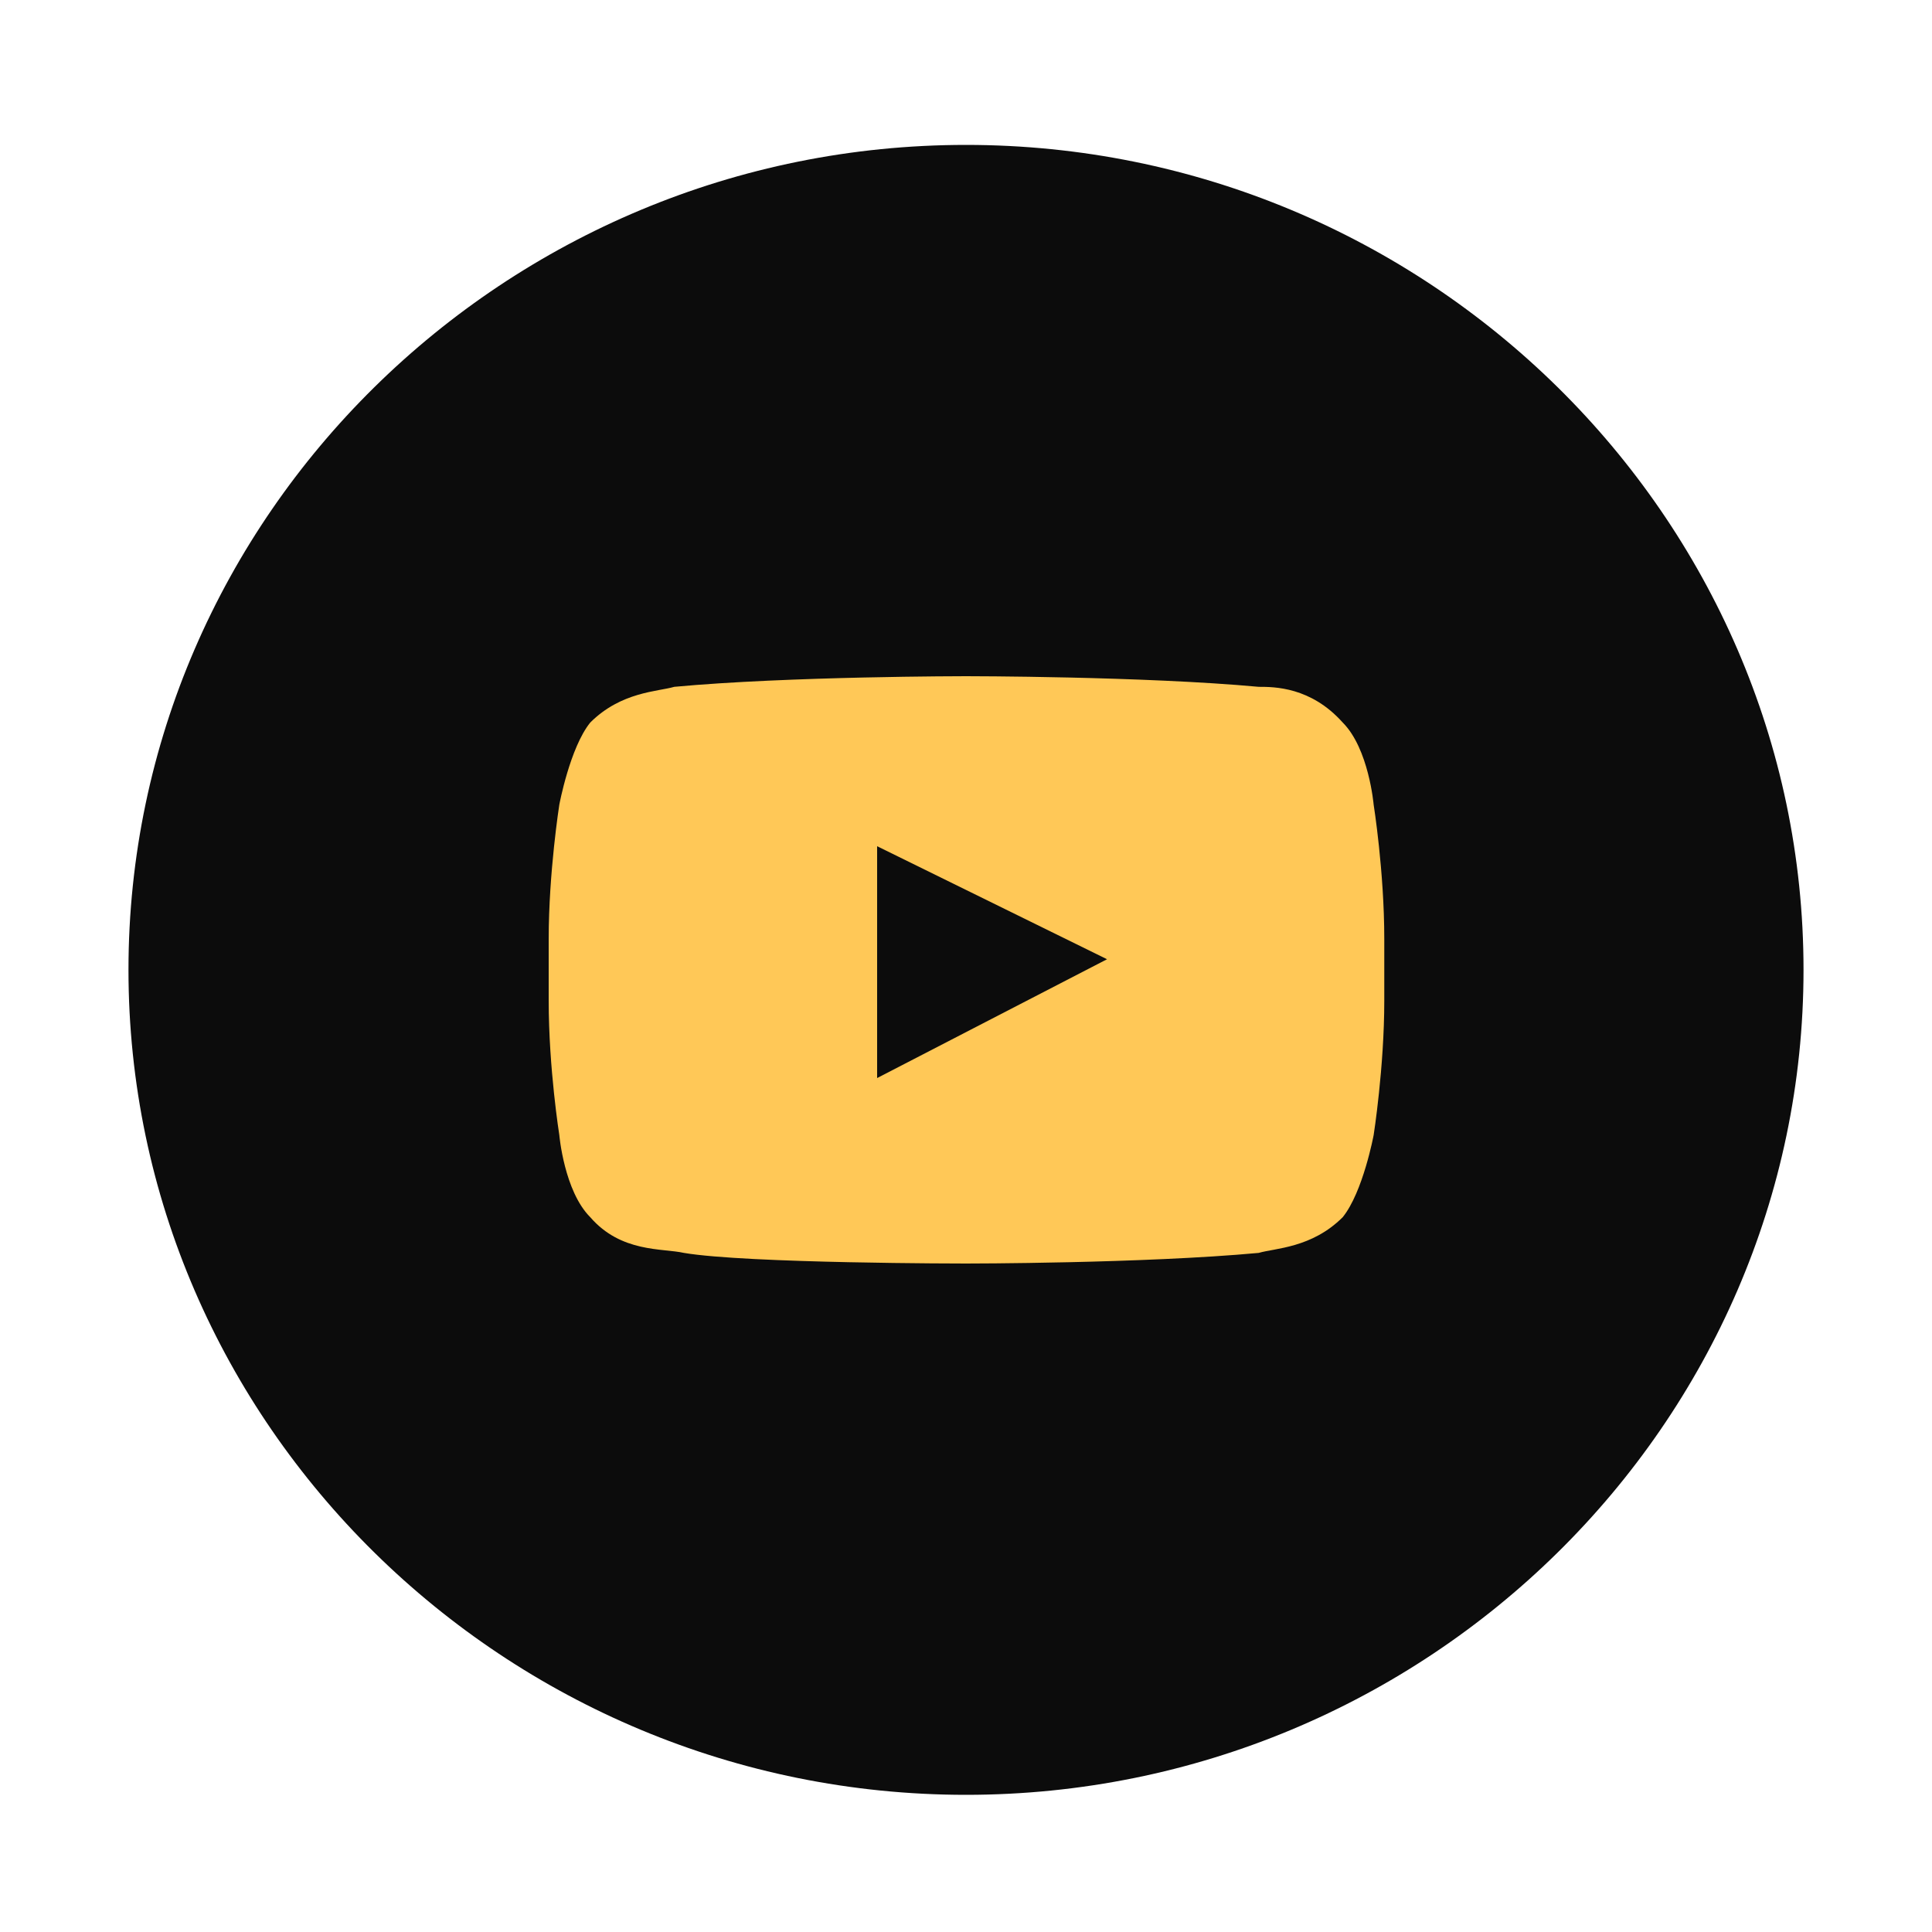 <?xml version="1.0" encoding="utf-8"?>
<!-- Generator: Adobe Illustrator 21.0.1, SVG Export Plug-In . SVG Version: 6.00 Build 0)  -->
<svg version="1.1" id="Layer_1" xmlns="http://www.w3.org/2000/svg" xmlns:xlink="http://www.w3.org/1999/xlink" x="0px" y="0px"
	 viewBox="0 0 200 200" style="enable-background:new 0 0 200 200;" xml:space="preserve">
<style type="text/css">
	.st0{clip-path:url(#SVGID_2_);}
	.st1{clip-path:url(#SVGID_4_);fill:#FFC857;}
	.st2{clip-path:url(#SVGID_6_);}
	.st3{clip-path:url(#SVGID_8_);fill:#0C0C0C;}
	.st4{clip-path:url(#SVGID_10_);}
	.st5{clip-path:url(#SVGID_12_);fill:#FFC857;}
	.st6{clip-path:url(#SVGID_14_);}
	.st7{clip-path:url(#SVGID_16_);fill:#0C0C0C;}
	.st8{clip-path:url(#SVGID_18_);}
	.st9{clip-path:url(#SVGID_20_);fill:#0C0C0C;}
	.st10{clip-path:url(#SVGID_22_);}
	.st11{clip-path:url(#SVGID_24_);fill:#0C0C0C;}
	.st12{clip-path:url(#SVGID_26_);}
	.st13{clip-path:url(#SVGID_28_);fill:#0C0C0C;}
	.st14{clip-path:url(#SVGID_30_);}
	.st15{clip-path:url(#SVGID_32_);fill:#FFC857;}
	.st16{clip-path:url(#SVGID_34_);}
	.st17{clip-path:url(#SVGID_36_);fill:#0C0C0C;}
	.st18{clip-path:url(#SVGID_38_);}
	.st19{clip-path:url(#SVGID_40_);fill:#FFC857;}
	.st20{clip-path:url(#SVGID_42_);}
	.st21{clip-path:url(#SVGID_44_);fill:#0C0C0C;}
	.st22{clip-path:url(#SVGID_46_);}
	.st23{clip-path:url(#SVGID_48_);fill:#FFC857;}
	.st24{clip-path:url(#SVGID_50_);}
	.st25{clip-path:url(#SVGID_52_);fill:#0C0C0C;}
	.st26{clip-path:url(#SVGID_54_);}
	.st27{clip-path:url(#SVGID_56_);fill:#0C0C0C;}
	.st28{clip-path:url(#SVGID_58_);}
	.st29{clip-path:url(#SVGID_60_);fill:#FFC857;}
	.st30{clip-path:url(#SVGID_62_);}
	.st31{clip-path:url(#SVGID_64_);fill:#0C0C0C;}
</style>
<g>
	<g>
		<defs>
			<circle id="SVGID_1_" cx="-1142.8" cy="99" r="70"/>
		</defs>
		<clipPath id="SVGID_2_">
			<use xlink:href="#SVGID_1_"  style="overflow:visible;"/>
		</clipPath>
		<g class="st0">
			<defs>
				<rect id="SVGID_3_" x="-4891.3" y="-6985" width="5040" height="7455"/>
			</defs>
			<clipPath id="SVGID_4_">
				<use xlink:href="#SVGID_3_"  style="overflow:visible;"/>
			</clipPath>
		</g>
	</g>
	<g>
		<defs>
			<path id="SVGID_5_" d="M-1118.3,72.1h-8.1c-6.5,0-7.6,3.2-7.6,7.5v9.6h15.2l-2.2,14.9h-13v39h-15.7v-39h-13.5V89.2h13.5V78
				c-0.5-13.3,7.6-20.3,19.5-20.3c5.4,0,10.3,0.5,11.9,0.5V72.1z M-1141,15c-47.7,0-86.7,38.4-86.7,85.4s39,85.4,86.7,85.4
				s86.7-38.4,86.7-85.4S-1093.3,15-1141,15z"/>
		</defs>
		<clipPath id="SVGID_6_">
			<use xlink:href="#SVGID_5_"  style="overflow:visible;"/>
		</clipPath>
		<g class="st2">
			<defs>
				<rect id="SVGID_7_" x="-4891.3" y="-6985" width="5040" height="7455"/>
			</defs>
			<clipPath id="SVGID_8_">
				<use xlink:href="#SVGID_7_"  style="overflow:visible;"/>
			</clipPath>
		</g>
	</g>
</g>
<g>
	<g>
		<defs>
			<circle id="SVGID_9_" cx="-842.5" cy="97.6" r="70"/>
		</defs>
		<clipPath id="SVGID_10_">
			<use xlink:href="#SVGID_9_"  style="overflow:visible;"/>
		</clipPath>
		<g class="st4">
			<defs>
				<rect id="SVGID_11_" x="-4801.1" y="-6986.4" width="5040" height="7455"/>
			</defs>
			<clipPath id="SVGID_12_">
				<use xlink:href="#SVGID_11_"  style="overflow:visible;"/>
			</clipPath>
		</g>
	</g>
	<g>
		<defs>
			<ellipse id="SVGID_13_" cx="-844" cy="99" rx="16.8" ry="16.5"/>
		</defs>
		<clipPath id="SVGID_14_">
			<use xlink:href="#SVGID_13_"  style="overflow:visible;"/>
		</clipPath>
		<g class="st6">
			<defs>
				<rect id="SVGID_15_" x="-4801.1" y="-6986.4" width="5040" height="7455"/>
			</defs>
			<clipPath id="SVGID_16_">
				<use xlink:href="#SVGID_15_"  style="overflow:visible;"/>
			</clipPath>
		</g>
	</g>
	<g>
		<defs>
			<path id="SVGID_17_" d="M-824.5,82.4h11.9c1.1,0,2.2-1.1,2.2-2.1V68.6c0-1.1-1.1-2.1-2.2-2.1h-11.9c-1.1,0-2.2,1.1-2.2,2.1v11.7
				C-827.2,81.4-826.1,82.4-824.5,82.4z"/>
		</defs>
		<clipPath id="SVGID_18_">
			<use xlink:href="#SVGID_17_"  style="overflow:visible;"/>
		</clipPath>
		<g class="st8">
			<defs>
				<rect id="SVGID_19_" x="-4801.1" y="-6986.4" width="5040" height="7455"/>
			</defs>
			<clipPath id="SVGID_20_">
				<use xlink:href="#SVGID_19_"  style="overflow:visible;"/>
			</clipPath>
		</g>
	</g>
	<g>
		<defs>
			<path id="SVGID_21_" d="M-800.7,131.6c0,5.3-4.9,10.1-10.3,10.1H-877c-5.4,0-10.3-4.3-10.3-10.1V66.4c0-5.9,4.9-10.1,10.3-10.1
				h66.1c5.4,0,10.3,4.3,10.3,10.1V131.6z M-844,13.6c-47.7,0-86.7,38.4-86.7,85.4s39,85.4,86.7,85.4c47.7,0,86.7-38.4,86.7-85.4
				S-796.3,13.6-844,13.6z"/>
		</defs>
		<clipPath id="SVGID_22_">
			<use xlink:href="#SVGID_21_"  style="overflow:visible;"/>
		</clipPath>
		<g class="st10">
			<defs>
				<rect id="SVGID_23_" x="-4801.1" y="-6986.4" width="5040" height="7455"/>
			</defs>
			<clipPath id="SVGID_24_">
				<use xlink:href="#SVGID_23_"  style="overflow:visible;"/>
			</clipPath>
		</g>
	</g>
	<g>
		<defs>
			<path id="SVGID_25_" d="M-817.5,99c0,14.4-11.9,26.2-26.5,26.2s-26.5-11.7-26.5-26.2c0-2.1,0.5-4.8,1.1-6.9h-8.1v37.4
				c0,1.1,1.1,2.1,2.2,2.1h62.3c1.1,0,2.2-1.1,2.2-2.1V92.1h-8.1C-818,94.2-817.5,96.9-817.5,99z"/>
		</defs>
		<clipPath id="SVGID_26_">
			<use xlink:href="#SVGID_25_"  style="overflow:visible;"/>
		</clipPath>
		<g class="st12">
			<defs>
				<rect id="SVGID_27_" x="-4801.1" y="-6986.4" width="5040" height="7455"/>
			</defs>
			<clipPath id="SVGID_28_">
				<use xlink:href="#SVGID_27_"  style="overflow:visible;"/>
			</clipPath>
		</g>
	</g>
</g>
<g>
	<g>
		<defs>
			<circle id="SVGID_29_" cx="-565.8" cy="99" r="70"/>
		</defs>
		<clipPath id="SVGID_30_">
			<use xlink:href="#SVGID_29_"  style="overflow:visible;"/>
		</clipPath>
		<g class="st14">
			<defs>
				<rect id="SVGID_31_" x="-4723.8" y="-6985" width="5040" height="7455"/>
			</defs>
			<clipPath id="SVGID_32_">
				<use xlink:href="#SVGID_31_"  style="overflow:visible;"/>
			</clipPath>
		</g>
	</g>
	<g>
		<defs>
			<path id="SVGID_33_" d="M-528.3,82.8v2.1c0,23-17.9,49.6-50.4,49.6c-10.3,0-19.5-2.7-27.1-8h4.3c8.1,0,16.2-2.7,22.2-7.5
				c-7.6,0-14.1-5.3-16.8-12.3c1.1,0,2.2,0.5,3.2,0.5c1.6,0,3.2,0,4.9-0.5c-8.1-1.6-14.1-8.5-14.1-17.1c2.2,1.1,4.9,2.1,8.1,2.1
				c-4.9-3.2-8.1-8.5-8.1-14.4c0-3.2,1.1-6.4,2.2-9.1c8.7,10.7,21.7,17.6,36.8,18.1c-0.5-1.1-0.5-2.7-0.5-3.7
				c0-9.6,8.1-17.6,17.9-17.6c4.9,0,9.7,2.1,13,5.3c3.8-0.5,8.1-2.1,11.4-4.3c-1.1,4.3-4.3,7.5-7.6,9.6c3.8-0.5,7-1.6,10.3-2.7
				C-521.8,77.4-525.1,80.7-528.3,82.8z M-563,15c-47.7,0-86.7,38.4-86.7,85.4s39,85.4,86.7,85.4c47.7,0,86.7-38.4,86.7-85.4
				S-515.3,15-563,15z"/>
		</defs>
		<clipPath id="SVGID_34_">
			<use xlink:href="#SVGID_33_"  style="overflow:visible;"/>
		</clipPath>
		<g class="st16">
			<defs>
				<rect id="SVGID_35_" x="-4723.8" y="-6985" width="5040" height="7455"/>
			</defs>
			<clipPath id="SVGID_36_">
				<use xlink:href="#SVGID_35_"  style="overflow:visible;"/>
			</clipPath>
		</g>
	</g>
</g>
<g>
	<g>
		<defs>
			<circle id="SVGID_37_" cx="-253.6" cy="99" r="70"/>
		</defs>
		<clipPath id="SVGID_38_">
			<use xlink:href="#SVGID_37_"  style="overflow:visible;"/>
		</clipPath>
		<g class="st18">
			<defs>
				<rect id="SVGID_39_" x="-4621.6" y="-6985" width="5040" height="7455"/>
			</defs>
			<clipPath id="SVGID_40_">
				<use xlink:href="#SVGID_39_"  style="overflow:visible;"/>
			</clipPath>
		</g>
	</g>
	<g>
		<defs>
			<path id="SVGID_41_" d="M-244.3,143.1c-19,0.5-26-13.3-26-23V92.4h-8.7V81.2c13-4.8,16.2-16.5,16.8-23c0.5-0.5,0.5-0.5,1.1-0.5
				h12.5v21.9h17.3v12.8h-17.3v26.7c0,3.7,1.6,8.5,8.1,8.5c2.2,0,5.4-0.5,7-1.6l4.3,12.3C-230.7,140.4-237.8,143.1-244.3,143.1z
				 M-254,15c-47.7,0-86.7,38.4-86.7,85.4s39,85.4,86.7,85.4s86.7-38.4,86.7-85.4S-206.3,15-254,15z"/>
		</defs>
		<clipPath id="SVGID_42_">
			<use xlink:href="#SVGID_41_"  style="overflow:visible;"/>
		</clipPath>
		<g class="st20">
			<defs>
				<rect id="SVGID_43_" x="-4621.6" y="-6985" width="5040" height="7455"/>
			</defs>
			<clipPath id="SVGID_44_">
				<use xlink:href="#SVGID_43_"  style="overflow:visible;"/>
			</clipPath>
		</g>
	</g>
</g>
<g>
	<g>
		<defs>
			<circle id="SVGID_45_" cx="103.2" cy="99" r="70"/>
		</defs>
		<clipPath id="SVGID_46_">
			<use xlink:href="#SVGID_45_"  style="overflow:visible;"/>
		</clipPath>
		<g class="st22">
			<defs>
				<rect id="SVGID_47_" x="-4471.3" y="-6985" width="5040" height="7455"/>
			</defs>
			<clipPath id="SVGID_48_">
				<use xlink:href="#SVGID_47_"  style="overflow:visible;"/>
			</clipPath>
			<rect x="15.7" y="11.5" class="st23" width="175" height="175"/>
		</g>
	</g>
	<g>
		<defs>
			<path id="SVGID_49_" d="M143.3,103.6c0,6.9-1.1,13.9-1.1,13.9s-1.1,5.9-3.2,8.5c-3.2,3.2-7,3.2-8.7,3.7
				c-11.9,1.1-30.3,1.1-30.3,1.1s-22.7,0-29.2-1.1c-2.2-0.5-6.5,0-9.7-3.7c-2.7-2.7-3.2-8.5-3.2-8.5s-1.1-6.9-1.1-13.9v-6.4
				c0-6.9,1.1-13.9,1.1-13.9s1.1-5.9,3.2-8.5c3.2-3.2,7-3.2,8.7-3.7C81.6,70,100,70,100,70s18.4,0,30.3,1.1c1.6,0,5.4,0,8.7,3.7
				c2.7,2.7,3.2,8.5,3.2,8.5s1.1,6.9,1.1,13.9V103.6z M100,15c-47.7,0-86.7,38.4-86.7,85.4s39,85.4,86.7,85.4s86.7-38.4,86.7-85.4
				S147.7,15,100,15z"/>
		</defs>
		<clipPath id="SVGID_50_">
			<use xlink:href="#SVGID_49_"  style="overflow:visible;"/>
		</clipPath>
		<g class="st24">
			<defs>
				<rect id="SVGID_51_" x="-4471.3" y="-6985" width="5040" height="7455"/>
			</defs>
			<clipPath id="SVGID_52_">
				<use xlink:href="#SVGID_51_"  style="overflow:visible;"/>
			</clipPath>
			<rect x="-4.2" y="-2.5" class="st25" width="208.3" height="205.8"/>
		</g>
	</g>
	<g>
		<defs>
			<polygon id="SVGID_53_" points="90.8,111.6 114.6,99.3 90.8,87.6 			"/>
		</defs>
		<clipPath id="SVGID_54_">
			<use xlink:href="#SVGID_53_"  style="overflow:visible;"/>
		</clipPath>
		<g class="st26">
			<defs>
				<rect id="SVGID_55_" x="-4471.3" y="-6985" width="5040" height="7455"/>
			</defs>
			<clipPath id="SVGID_56_">
				<use xlink:href="#SVGID_55_"  style="overflow:visible;"/>
			</clipPath>
			<rect x="73.3" y="70.1" class="st27" width="58.8" height="59"/>
		</g>
	</g>
</g>
<g>
	<g>
		<defs>
			<circle id="SVGID_57_" cx="430.4" cy="99" r="70"/>
		</defs>
		<clipPath id="SVGID_58_">
			<use xlink:href="#SVGID_57_"  style="overflow:visible;"/>
		</clipPath>
		<g class="st28">
			<defs>
				<rect id="SVGID_59_" x="-4354.1" y="-6985" width="5040" height="7455"/>
			</defs>
			<clipPath id="SVGID_60_">
				<use xlink:href="#SVGID_59_"  style="overflow:visible;"/>
			</clipPath>
		</g>
	</g>
	<g>
		<defs>
			<path id="SVGID_61_" d="M430.5,119.6c-5.4,0-10.3-2.7-11.9-5.9c0,0-2.7,11.2-3.2,13.3c-2.2,7.5-8.7,15.5-9.2,16
				c-0.5,0.5-1.1,0.5-1.1-0.5c0-1.1-1.6-10.7,0-18.7c1.1-3.7,6.5-26.7,6.5-26.7s-1.6-3.2-1.6-8c0-7.5,4.3-12.8,9.7-12.8
				c4.3,0,6.5,3.2,6.5,7.5c0,4.3-2.7,11.2-4.3,17.6c-1.1,5.3,2.7,9.6,8.1,9.6c9.2,0,15.7-11.7,15.7-26.2c0-10.7-7.6-18.7-20.6-18.7
				c-15.2,0-24.4,11.2-24.4,23.5c0,4.3,1.1,7.5,3.2,9.6c1.1,1.1,1.1,1.6,0.5,2.7c0,1.1-0.5,3.2-1.1,3.7c-0.5,1.1-1.1,1.6-2.7,1.1
				c-7-2.7-10.3-10.1-10.3-18.7c0-13.9,11.9-30.4,35.7-30.4c19,0,31.4,13.3,31.4,28.3C457.6,105.2,446.7,119.6,430.5,119.6z M424,15
				c-47.7,0-86.7,38.4-86.7,85.4s39,85.4,86.7,85.4s86.7-38.4,86.7-85.4S471.7,15,424,15z"/>
		</defs>
		<clipPath id="SVGID_62_">
			<use xlink:href="#SVGID_61_"  style="overflow:visible;"/>
		</clipPath>
		<g class="st30">
			<defs>
				<rect id="SVGID_63_" x="-4354.1" y="-6985" width="5040" height="7455"/>
			</defs>
			<clipPath id="SVGID_64_">
				<use xlink:href="#SVGID_63_"  style="overflow:visible;"/>
			</clipPath>
		</g>
	</g>
</g>
</svg>
